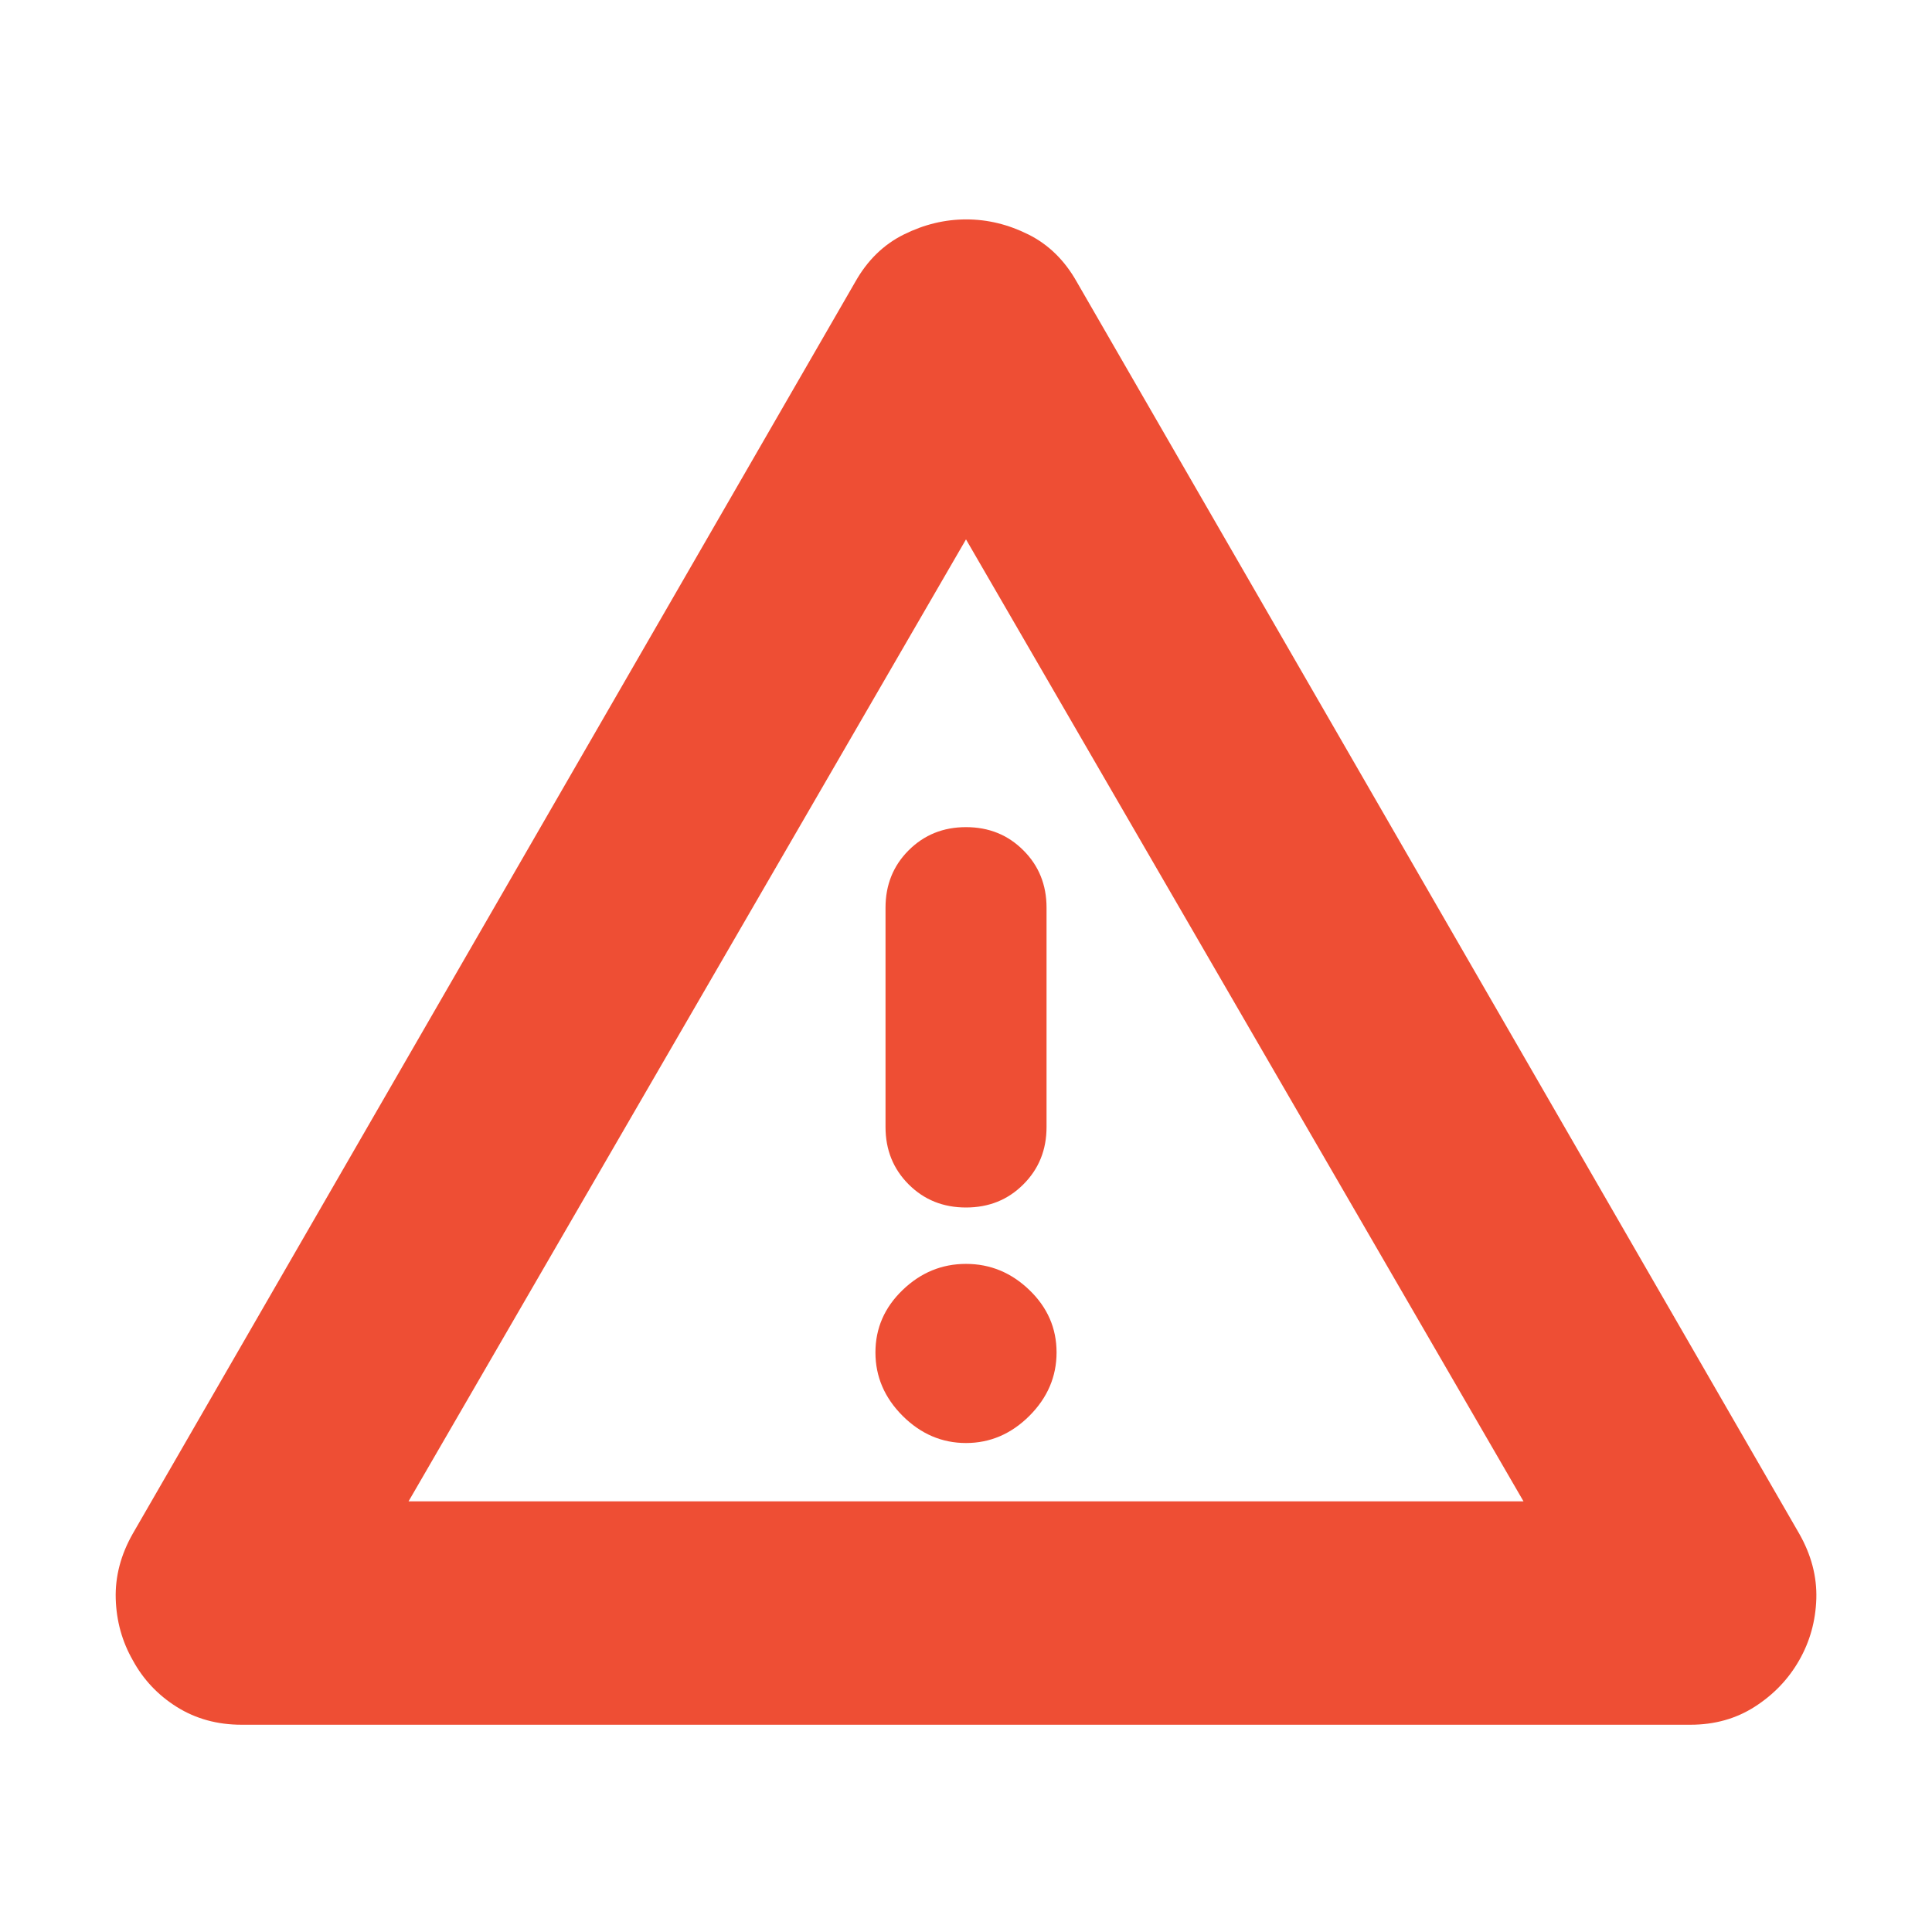<svg width="32" height="32" viewBox="0 0 32 32" fill="none" xmlns="http://www.w3.org/2000/svg">
<path d="M4 28.567C3.6 28.567 3.244 28.469 2.931 28.274C2.618 28.078 2.374 27.82 2.2 27.5C2.022 27.189 1.928 26.849 1.917 26.481C1.906 26.112 2 25.752 2.2 25.401L14.167 4.667C14.367 4.312 14.635 4.05 14.97 3.884C15.306 3.717 15.65 3.634 16.004 3.634C16.357 3.634 16.7 3.717 17.034 3.884C17.367 4.05 17.634 4.312 17.834 4.667L29.8 25.401C30 25.752 30.095 26.112 30.084 26.481C30.072 26.849 29.978 27.189 29.8 27.5C29.622 27.812 29.378 28.067 29.067 28.267C28.756 28.467 28.4 28.567 28 28.567H4ZM6.767 24.867H25.234L16 8.934L6.767 24.867ZM16 23.901C16.4 23.901 16.75 23.75 17.05 23.451C17.35 23.151 17.5 22.8 17.5 22.401C17.5 22 17.35 21.656 17.05 21.367C16.75 21.078 16.4 20.934 16 20.934C15.6 20.934 15.25 21.078 14.95 21.367C14.65 21.656 14.5 22 14.5 22.401C14.5 22.8 14.65 23.151 14.95 23.451C15.25 23.75 15.6 23.901 16 23.901ZM16 20C16.378 20 16.695 19.873 16.95 19.617C17.206 19.362 17.334 19.045 17.334 18.667V15.034C17.334 14.656 17.206 14.339 16.95 14.084C16.695 13.828 16.378 13.7 16 13.7C15.622 13.7 15.306 13.828 15.05 14.084C14.795 14.339 14.667 14.656 14.667 15.034V18.667C14.667 19.045 14.795 19.362 15.05 19.617C15.306 19.873 15.622 20 16 20Z" fill="#EE4E34"/>
</svg>
